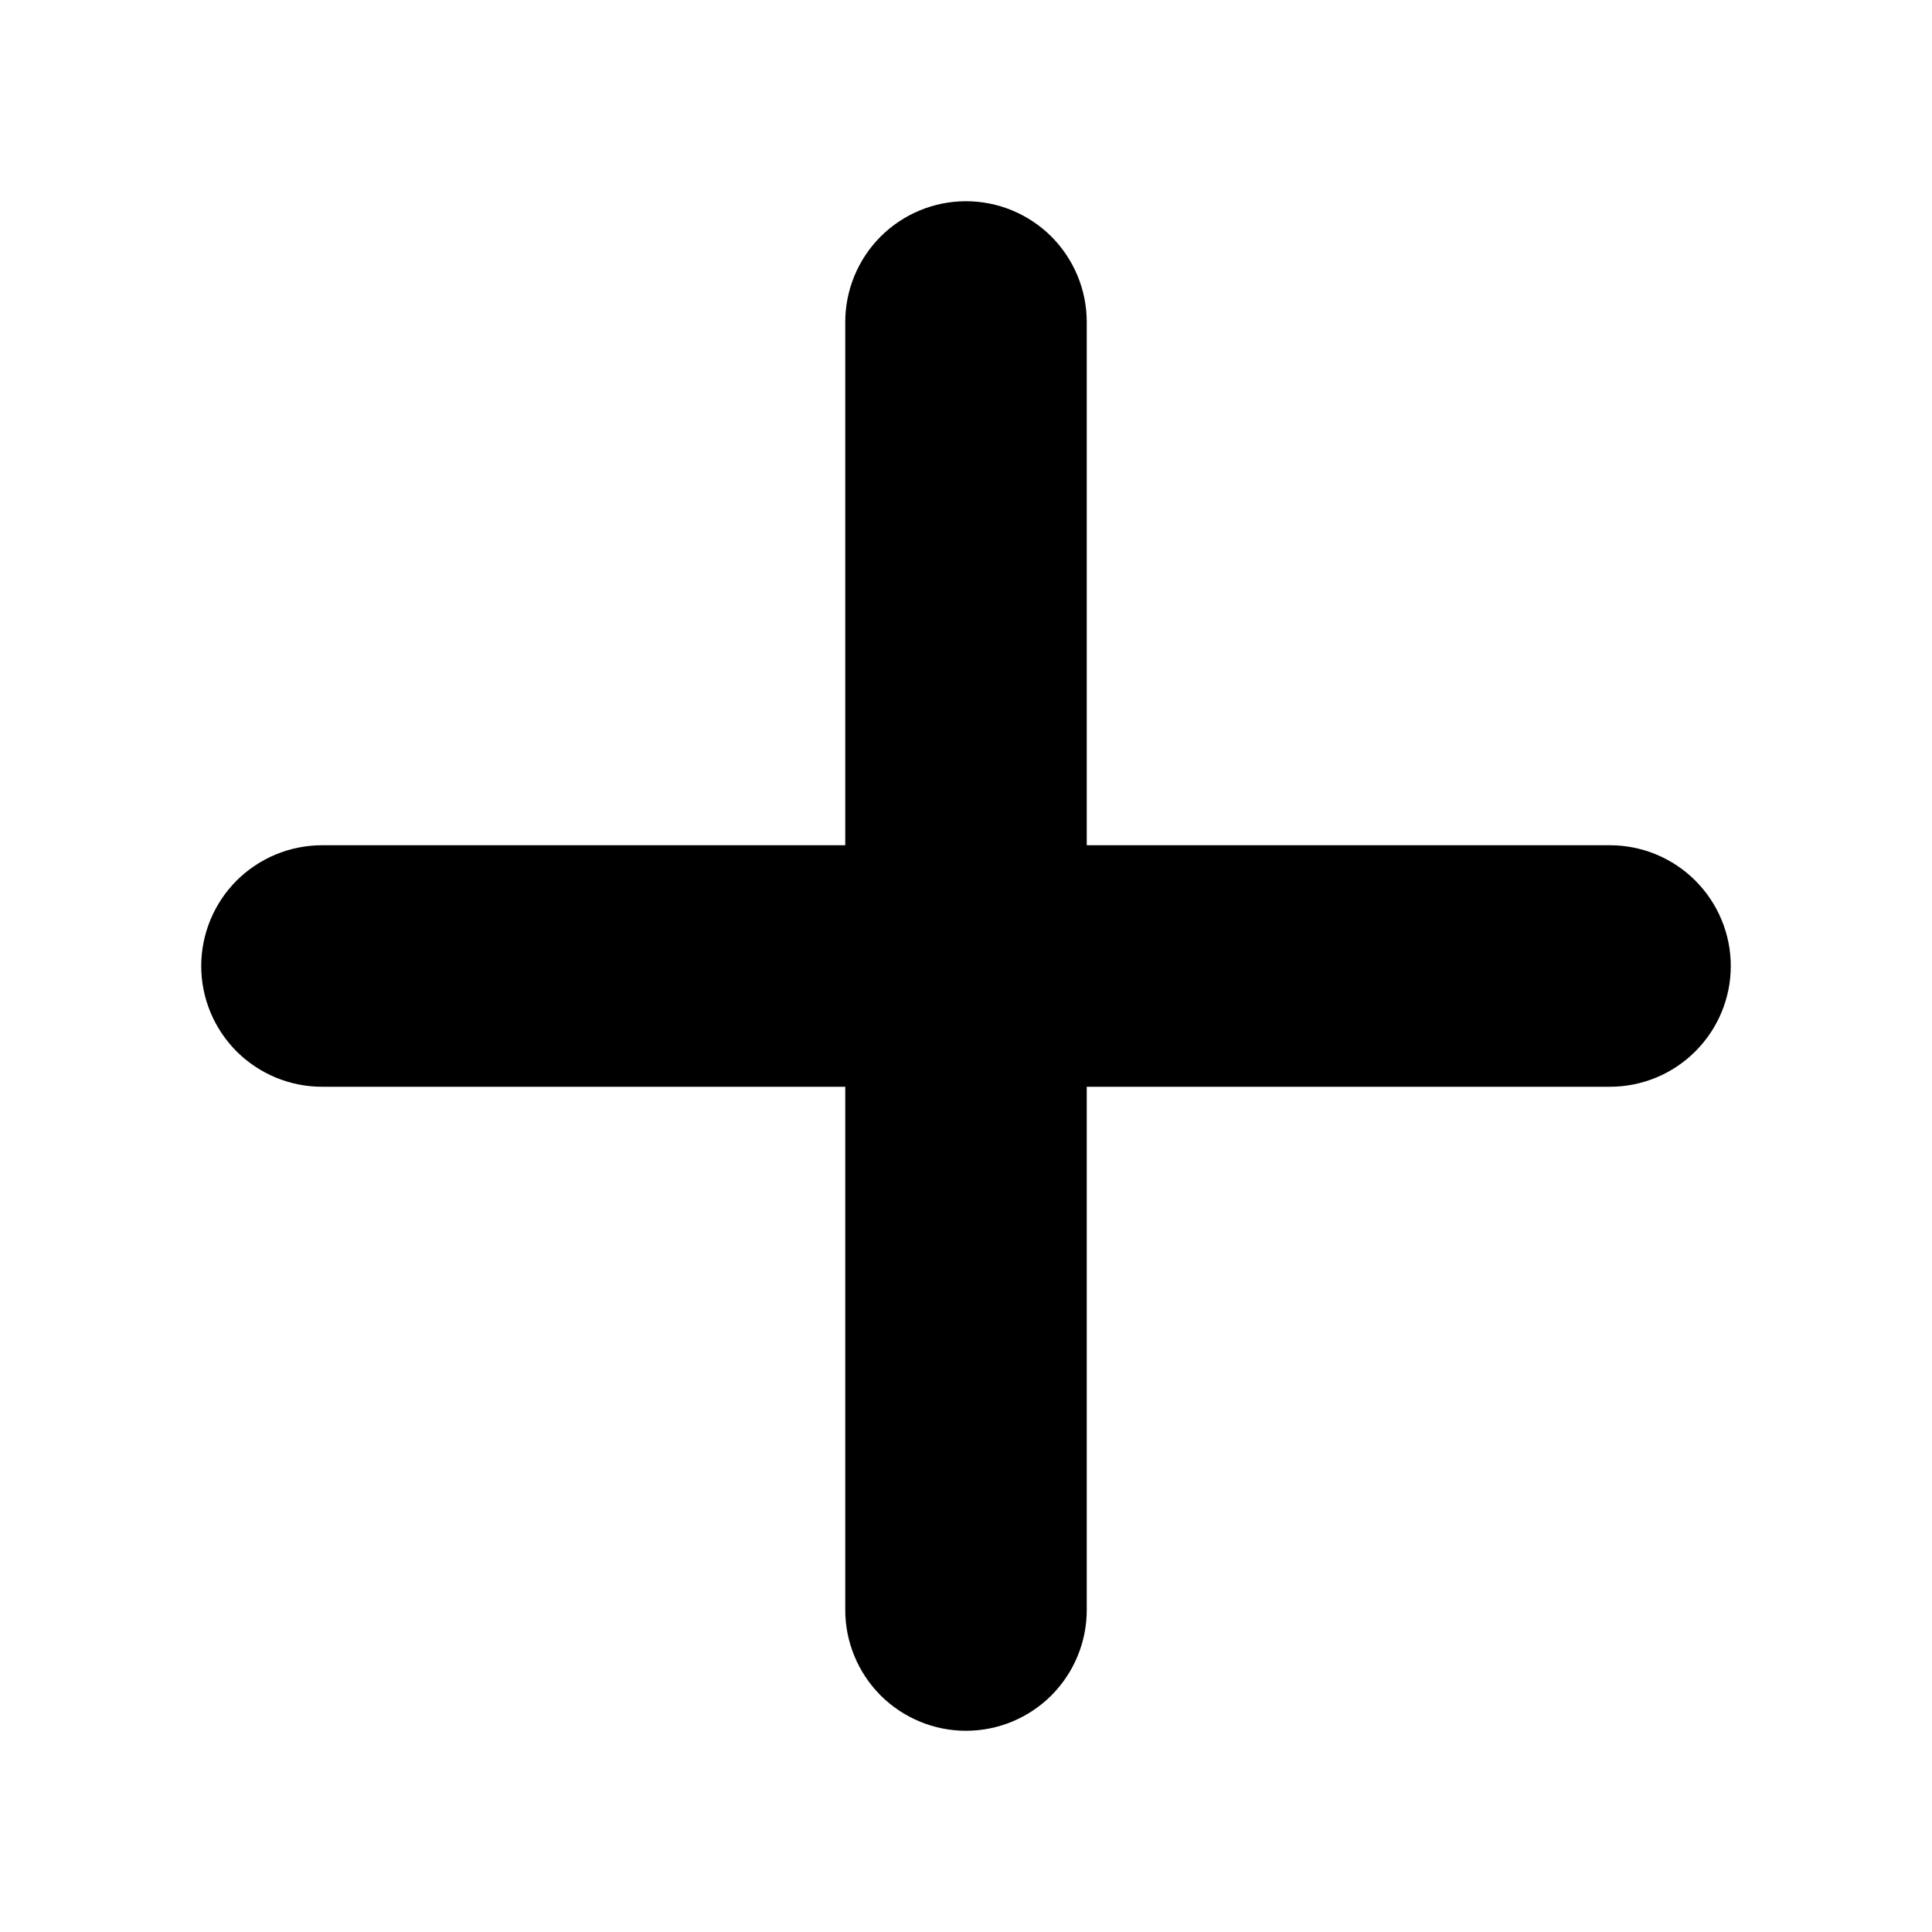 <svg width="20" height="20" viewBox="0 0 20 20" fill="none" xmlns="http://www.w3.org/2000/svg">
<g clip-path="url(#clip0_344_1600)">
<path d="M8.75 16.667C8.75 16.998 8.882 17.316 9.116 17.551C9.351 17.785 9.668 17.917 10 17.917C10.332 17.917 10.649 17.785 10.884 17.551C11.118 17.316 11.25 16.998 11.25 16.667V11.25H16.667C16.998 11.25 17.316 11.118 17.55 10.884C17.785 10.649 17.917 10.332 17.917 10C17.917 9.669 17.785 9.351 17.55 9.116C17.316 8.882 16.998 8.75 16.667 8.75H11.25V3.333C11.25 3.002 11.118 2.684 10.884 2.449C10.649 2.215 10.332 2.083 10 2.083C9.668 2.083 9.351 2.215 9.116 2.449C8.882 2.684 8.75 3.002 8.75 3.333V8.75H3.333C3.002 8.75 2.684 8.882 2.449 9.116C2.215 9.351 2.083 9.669 2.083 10C2.083 10.332 2.215 10.649 2.449 10.884C2.684 11.118 3.002 11.25 3.333 11.25H8.75V16.667Z" fill="black"/>
</g>
<defs>
<clipPath id="clip0_344_1600">
<rect width="20" height="20" fill="white"/>
</clipPath>
</defs>
</svg>
